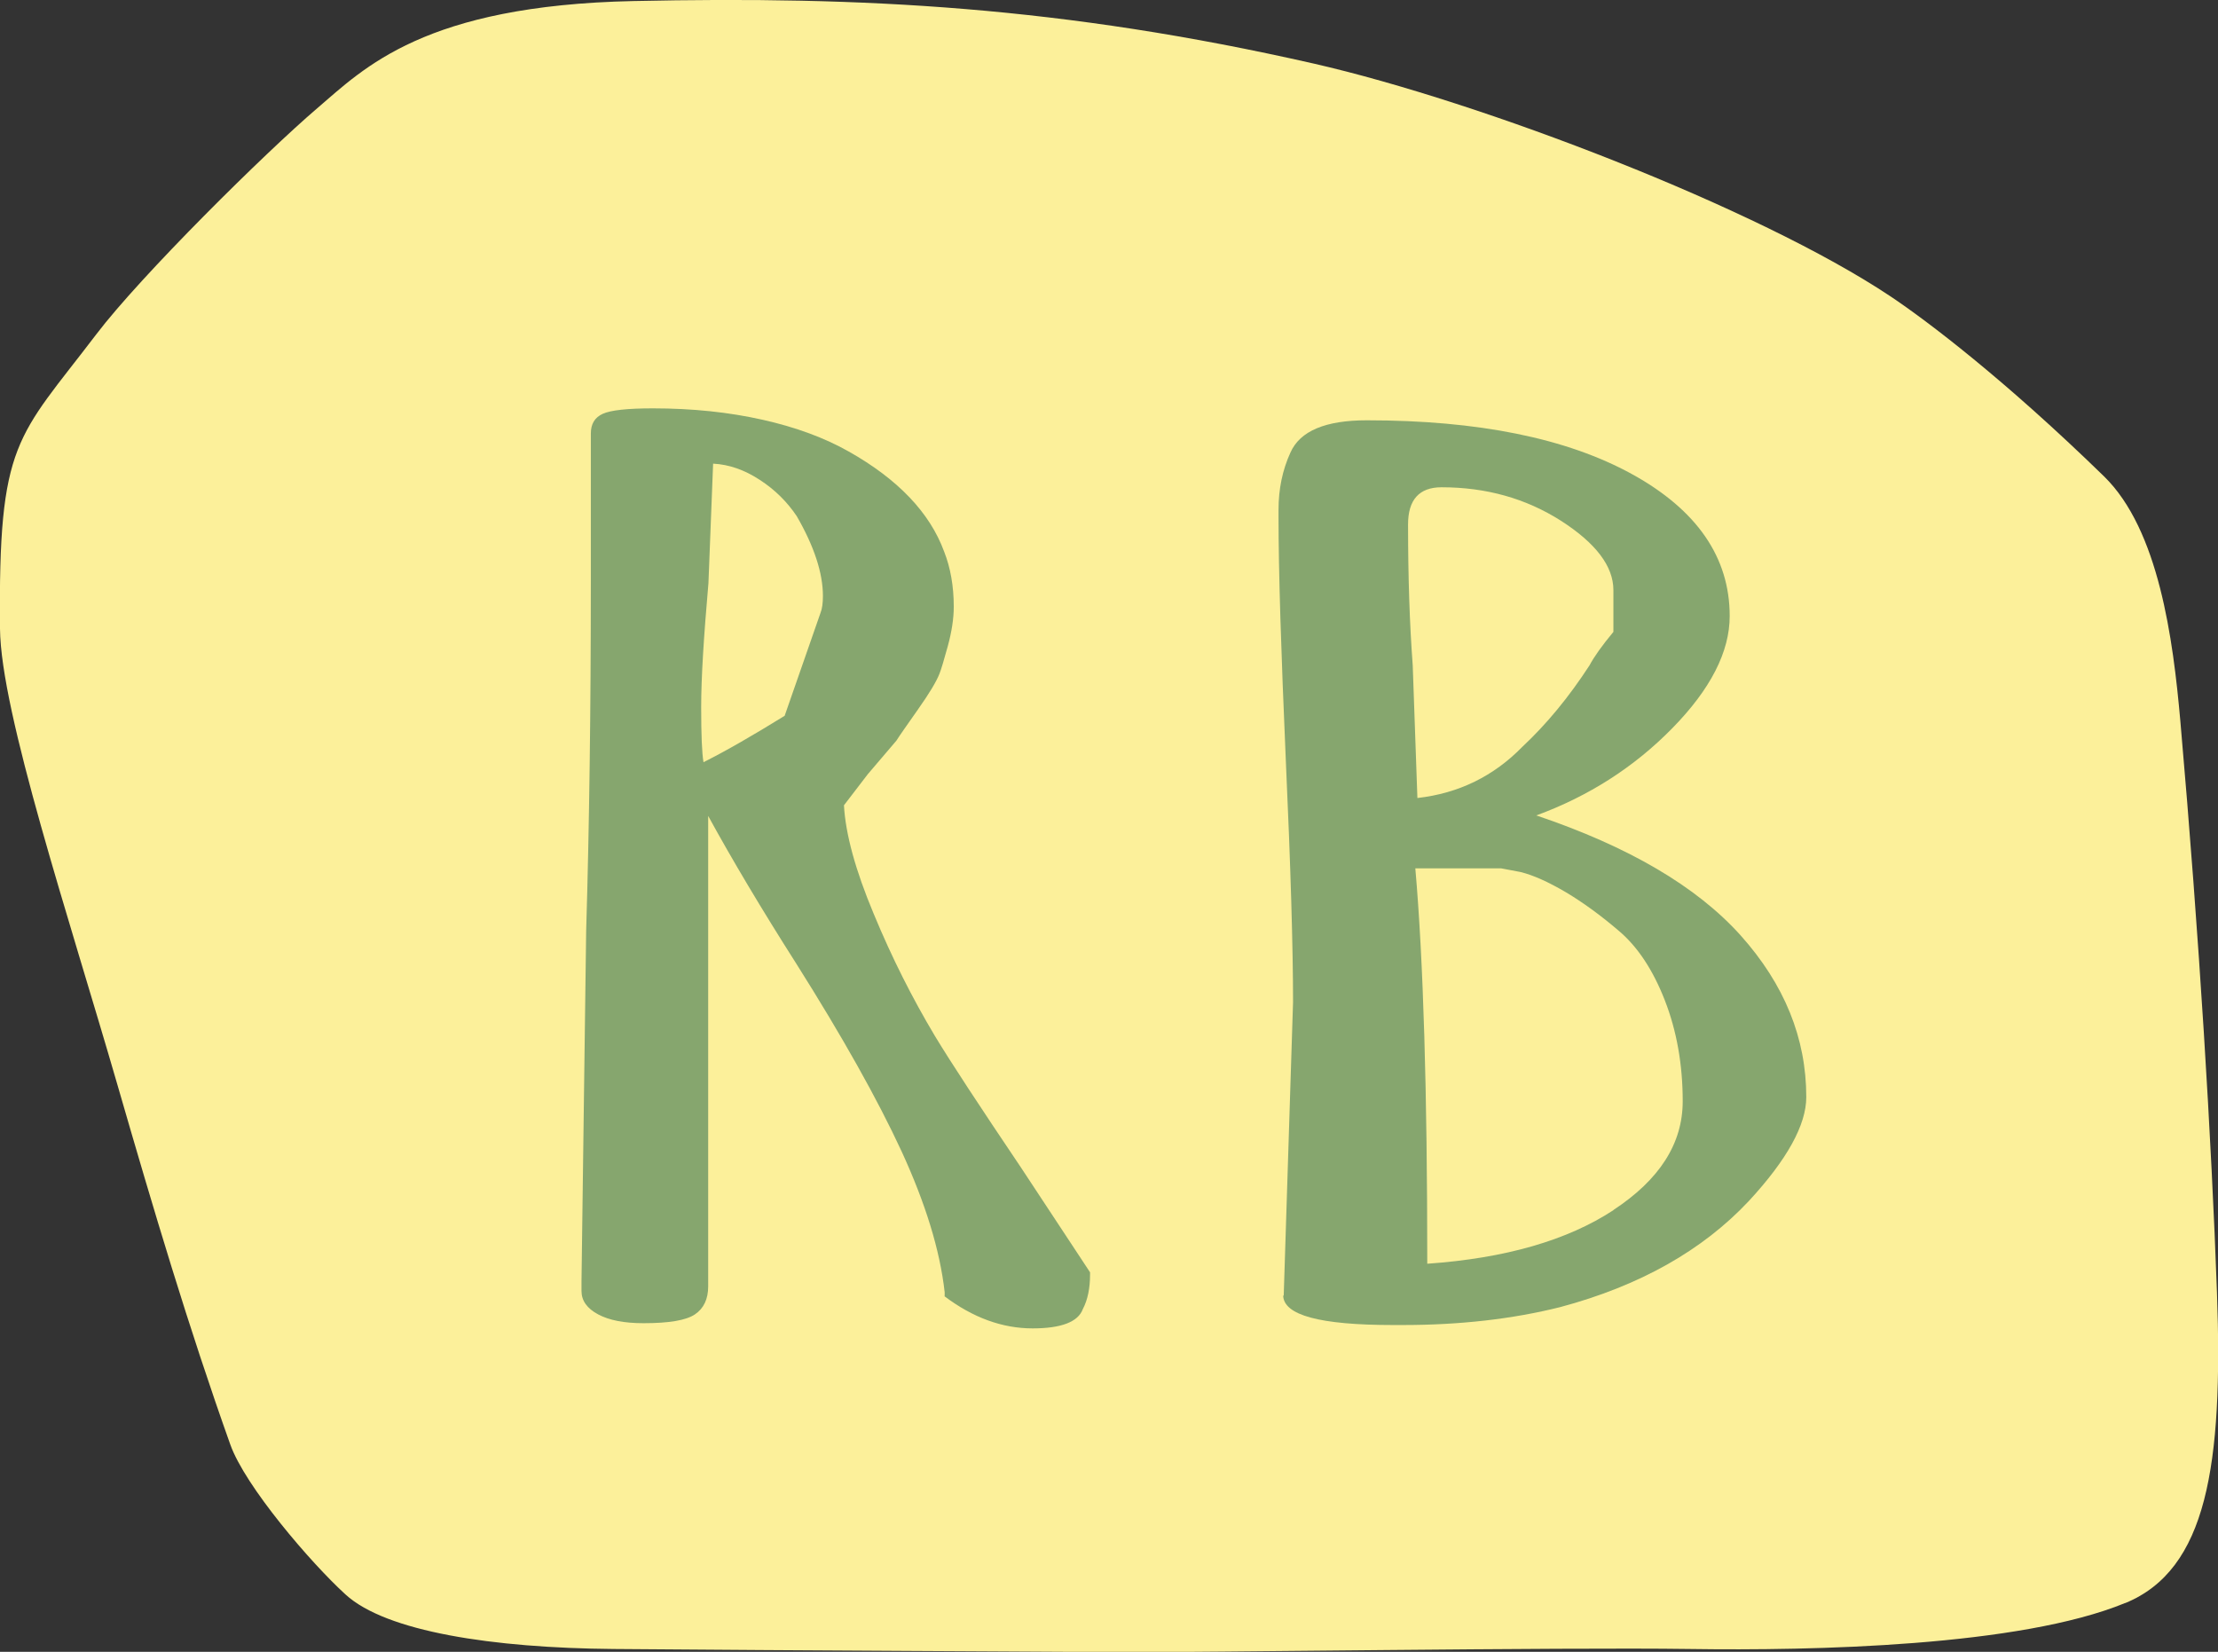 <?xml version="1.0" encoding="UTF-8"?>
<svg id="Ebene_2" data-name="Ebene 2" xmlns="http://www.w3.org/2000/svg" viewBox="0 0 85.44 63.63">
  <rect x="0" y="0" width="85.44" height="63.63" fill="#333333" stroke="none"/>
  <defs>
    <style>
      .cls-1 {
        fill: #fcf09a;
        fill-rule: evenodd;
      }

      .cls-2 {
        fill: #86a66e;
      }
    </style>
  </defs>
  <g id="Ebene_1-2" data-name="Ebene 1">
    <g id="Schultertasten">
      <g id="RB_original" data-name="RB original">
        <path class="cls-1" d="m81.87,61.75c3.14-1.29,3.77-5.3,3.53-11.97-.21-5.83-.67-13.55-1.41-22-.28-3.17-.83-7.37-2.94-9.43-3.83-3.73-6.8-5.98-8.22-6.93-5.11-3.41-15.75-7.49-22.22-8.97C40.93.25,33.23-.15,24.41.04c-8.07.17-10.38,2.58-12.19,4.13-1.99,1.7-6.79,6.44-8.52,8.72C.65,16.9-.07,16.97,0,24.22c.03,3.23,2.66,11.13,4.53,17.59,1.4,4.84,2.72,9.28,4.34,13.83.57,1.61,3.11,4.57,4.44,5.78,1.56,1.43,5.66,2.06,10.32,2.1,7.26.06,16.37.1,19.55.12,2.75.02,17.05-.19,21.88-.12,4.81.07,12.74-.1,16.8-1.77Z"/>
        <g>
          <path class="cls-2" d="m36.39,49.92v-.14c-.18-1.62-.74-3.43-1.66-5.43-.92-1.99-2.27-4.4-4.05-7.22-1.35-2.12-2.48-4.02-3.4-5.7v18.12c0,.49-.17.85-.51,1.08-.34.23-1,.34-1.98.34-.74,0-1.32-.11-1.75-.34-.43-.23-.64-.53-.64-.9v-.37l.18-13.52c.12-3.99.18-8.48.18-13.48v-5.66c0-.37.15-.62.46-.76.31-.14.95-.21,1.93-.21,1.53,0,2.94.15,4.23.44,1.29.29,2.39.7,3.31,1.22,1.9,1.07,3.13,2.36,3.68,3.86.24.61.37,1.32.37,2.12,0,.46-.08.97-.23,1.52-.15.55-.26.91-.32,1.06-.12.31-.4.77-.83,1.38-.43.61-.71,1.01-.83,1.2l-1.1,1.29-.92,1.2c.06,1.1.44,2.5,1.15,4.19.7,1.69,1.49,3.25,2.35,4.69.61,1.01,1.72,2.7,3.31,5.06l2.67,4.05v.09c0,.52-.09.97-.28,1.33-.18.49-.83.74-1.93.74-1.17,0-2.3-.41-3.4-1.24Zm-6.16-22.36l1.38-3.96c.06-.15.09-.37.09-.64,0-.89-.34-1.92-1.01-3.08-.37-.55-.84-1.02-1.43-1.4-.58-.38-1.18-.59-1.79-.62l-.18,4.6c-.18,2.06-.28,3.65-.28,4.78,0,1.07.03,1.78.09,2.12.86-.43,1.9-1.03,3.13-1.79Z"/>
          <path class="cls-2" d="m49.45,49.92l.18-5.66.18-5.66c0-2.05-.09-5.17-.28-9.34-.18-4.14-.28-7.25-.28-9.34v-.28c0-.8.15-1.53.46-2.21.37-.83,1.35-1.24,2.94-1.24,4.29,0,7.7.69,10.21,2.07,2.51,1.38,3.77,3.21,3.77,5.47,0,1.38-.74,2.82-2.21,4.32-1.47,1.5-3.22,2.62-5.24,3.36,3.56,1.2,6.18,2.74,7.87,4.62,1.69,1.89,2.53,3.96,2.53,6.23,0,1.07-.74,2.41-2.21,4-1.78,1.9-4.2,3.27-7.27,4.09-1.84.46-3.86.69-6.07.69h-.37c-2.82,0-4.23-.38-4.23-1.15Zm9.2-21.16c.92-.86,1.78-1.9,2.58-3.13.18-.34.49-.77.92-1.29v-1.61c0-.92-.68-1.81-2.02-2.67-1.35-.86-2.88-1.29-4.6-1.29-.86,0-1.29.48-1.29,1.43,0,2.02.06,3.83.18,5.43l.18,5.11c1.59-.18,2.94-.84,4.05-1.98Zm3.5,17.85c1.78-1.17,2.67-2.56,2.67-4.19,0-1.41-.23-2.71-.69-3.89-.46-1.18-1.06-2.08-1.79-2.69-.68-.58-1.35-1.07-2.02-1.47-.68-.4-1.26-.66-1.75-.78l-.74-.14h-3.31c.31,3.53.46,8.6.46,15.23,3-.21,5.4-.9,7.18-2.07Z"/>
        </g>
      </g>
    </g>
  </g>
</svg>